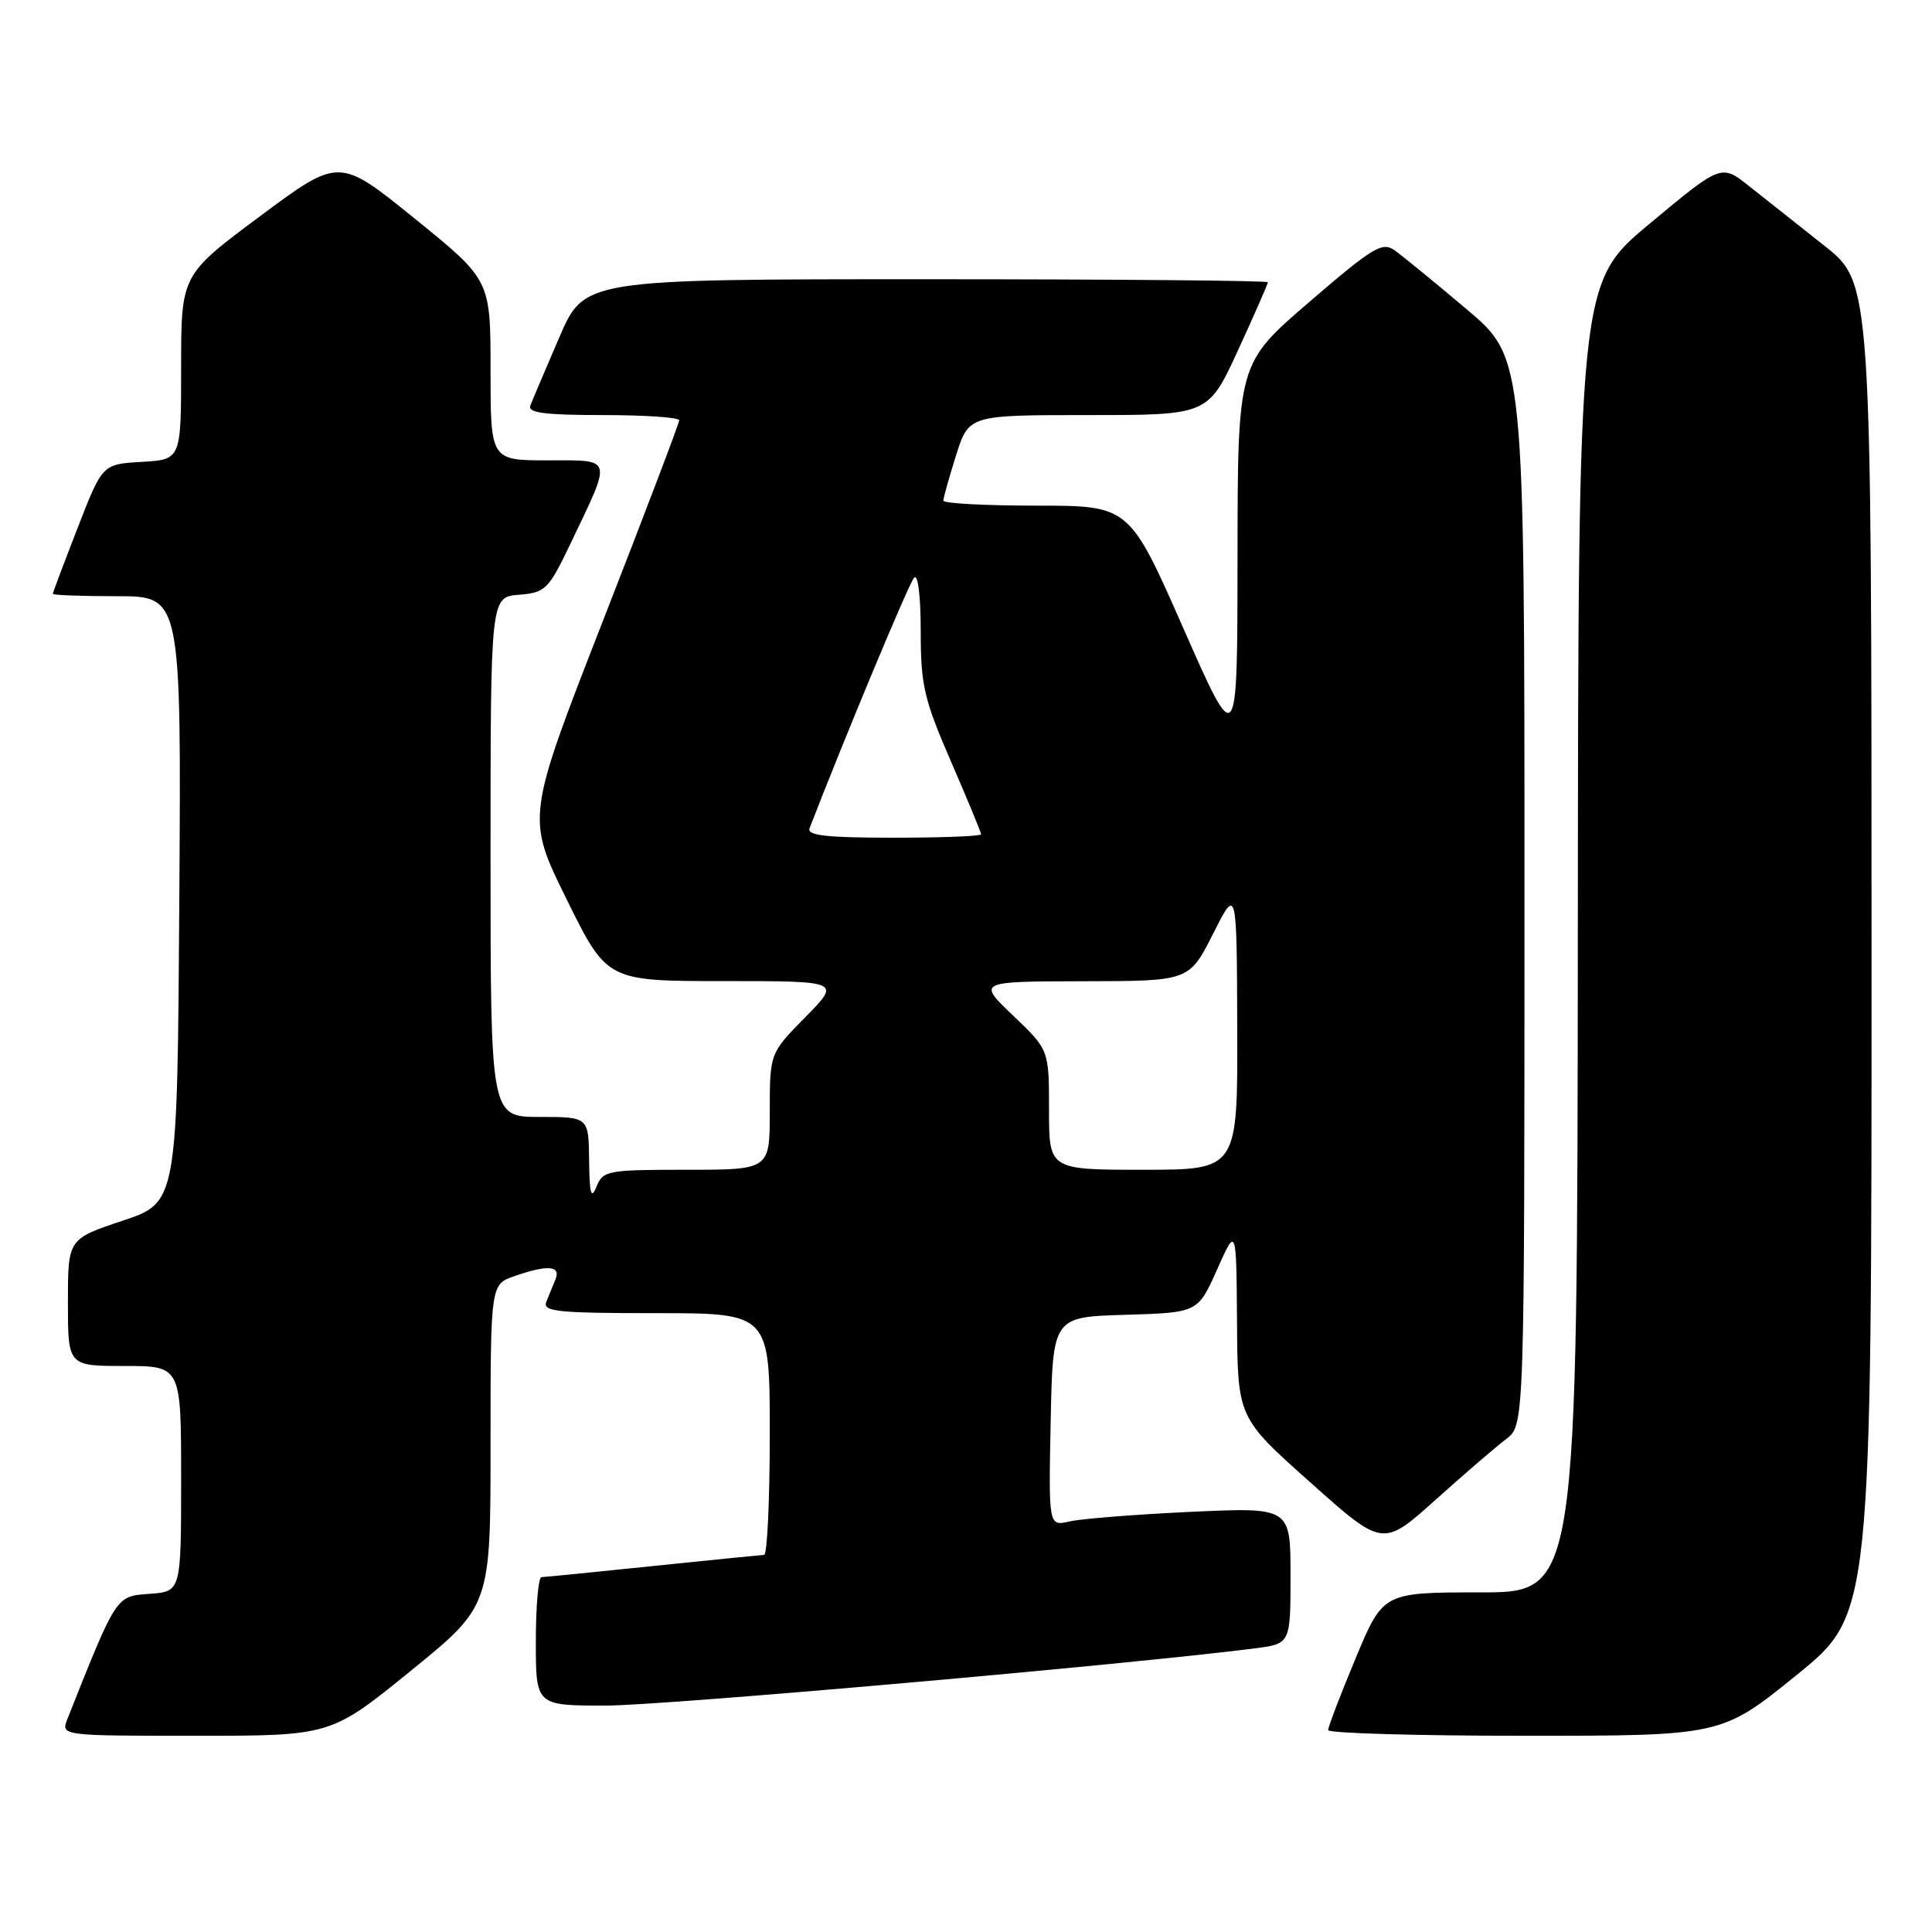 <?xml version="1.0" encoding="UTF-8" standalone="no"?>
<!DOCTYPE svg PUBLIC "-//W3C//DTD SVG 1.1//EN" "http://www.w3.org/Graphics/SVG/1.1/DTD/svg11.dtd" >
<svg xmlns="http://www.w3.org/2000/svg" xmlns:xlink="http://www.w3.org/1999/xlink" version="1.1" viewBox="0 0 256 256">
 <g >
 <path fill="currentColor"
d=" M 54.41 221.41 C 65.00 212.81 65.00 212.81 65.00 191.50 C 65.00 170.20 65.00 170.20 68.15 169.10 C 72.55 167.56 74.34 167.70 73.61 169.50 C 73.27 170.32 72.73 171.68 72.39 172.50 C 71.87 173.79 73.86 174.00 86.89 174.00 C 102.00 174.00 102.00 174.00 102.00 190.00 C 102.00 198.80 101.66 206.01 101.25 206.03 C 100.84 206.05 94.20 206.71 86.50 207.51 C 78.80 208.31 72.16 208.97 71.75 208.98 C 71.34 208.99 71.00 212.82 71.00 217.50 C 71.00 226.00 71.00 226.00 80.25 226.00 C 87.89 226.00 149.24 220.59 166.25 218.42 C 171.00 217.81 171.00 217.81 171.00 208.76 C 171.00 199.72 171.00 199.72 157.75 200.33 C 150.46 200.67 143.25 201.24 141.72 201.60 C 138.94 202.24 138.94 202.24 139.22 188.37 C 139.50 174.50 139.50 174.50 149.11 174.22 C 158.72 173.93 158.72 173.93 161.27 168.22 C 163.82 162.50 163.82 162.50 163.91 175.17 C 164.00 187.85 164.00 187.85 173.62 196.42 C 183.23 205.00 183.23 205.00 190.20 198.75 C 194.03 195.31 198.26 191.67 199.59 190.67 C 202.00 188.83 202.00 188.83 202.00 118.14 C 202.00 47.44 202.00 47.44 194.33 40.97 C 190.12 37.41 185.83 33.91 184.81 33.18 C 183.16 32.00 181.96 32.72 173.48 40.02 C 164.00 48.17 164.00 48.17 163.98 73.84 C 163.96 99.50 163.96 99.50 156.80 83.25 C 149.64 67.00 149.64 67.00 137.32 67.00 C 130.54 67.00 125.00 66.70 125.00 66.34 C 125.00 65.97 125.76 63.27 126.68 60.34 C 128.37 55.00 128.37 55.00 144.23 55.00 C 160.09 55.00 160.09 55.00 164.05 46.40 C 166.22 41.67 168.00 37.62 168.00 37.40 C 168.00 37.18 147.62 37.00 122.71 37.00 C 77.42 37.00 77.42 37.00 74.09 44.75 C 72.25 49.01 70.53 53.06 70.27 53.75 C 69.90 54.70 72.22 55.00 79.89 55.00 C 85.45 55.00 90.00 55.31 90.00 55.69 C 90.00 56.06 85.44 68.06 79.86 82.35 C 69.73 108.32 69.73 108.32 75.08 119.16 C 80.43 130.00 80.43 130.00 95.93 130.00 C 111.42 130.00 111.42 130.00 106.71 134.78 C 102.00 139.57 102.00 139.57 102.00 147.28 C 102.00 155.00 102.00 155.00 90.97 155.00 C 80.46 155.00 79.89 155.11 79.03 157.25 C 78.33 159.00 78.11 158.21 78.06 153.75 C 78.00 148.00 78.00 148.00 71.50 148.00 C 65.00 148.00 65.00 148.00 65.00 113.56 C 65.00 79.12 65.00 79.12 68.75 78.81 C 72.29 78.52 72.67 78.14 75.61 72.00 C 81.15 60.40 81.31 61.00 72.57 61.00 C 65.00 61.00 65.00 61.00 65.00 49.05 C 65.00 37.10 65.00 37.10 54.97 28.98 C 44.94 20.85 44.94 20.85 34.47 28.64 C 24.00 36.43 24.00 36.43 24.00 48.66 C 24.00 60.90 24.00 60.90 18.79 61.20 C 13.57 61.50 13.57 61.50 10.29 69.94 C 8.48 74.59 7.00 78.52 7.00 78.69 C 7.00 78.86 10.83 79.00 15.51 79.00 C 24.02 79.00 24.02 79.00 23.76 119.17 C 23.50 159.33 23.50 159.33 16.25 161.75 C 9.00 164.17 9.00 164.17 9.00 172.58 C 9.00 181.00 9.00 181.00 16.50 181.00 C 24.00 181.00 24.00 181.00 24.00 195.94 C 24.00 210.89 24.00 210.89 19.82 211.19 C 15.34 211.52 15.49 211.28 8.94 227.75 C 8.05 230.00 8.05 230.00 25.94 230.00 C 43.83 230.00 43.83 230.00 54.41 221.41 Z  M 238.06 221.95 C 248.00 213.90 248.00 213.90 247.99 125.70 C 247.98 37.50 247.98 37.50 241.74 32.56 C 238.31 29.84 233.83 26.29 231.79 24.68 C 228.08 21.73 228.08 21.73 218.61 29.62 C 209.13 37.50 209.13 37.50 209.07 124.25 C 209.00 211.00 209.00 211.00 196.14 211.00 C 183.27 211.00 183.27 211.00 179.62 219.75 C 177.61 224.56 175.98 228.84 175.99 229.25 C 175.99 229.66 187.73 230.00 202.06 230.00 C 228.12 230.00 228.12 230.00 238.06 221.95 Z  M 139.00 147.05 C 139.00 139.11 139.00 139.11 134.25 134.58 C 129.50 130.05 129.50 130.05 143.54 130.02 C 157.57 130.00 157.57 130.00 160.73 123.75 C 163.88 117.50 163.88 117.50 163.94 136.25 C 164.00 155.00 164.00 155.00 151.50 155.00 C 139.00 155.00 139.00 155.00 139.00 147.05 Z  M 107.27 109.75 C 111.87 97.84 120.44 77.27 121.12 76.55 C 121.63 75.99 122.00 78.93 122.00 83.63 C 122.00 90.79 122.43 92.65 126.00 100.88 C 128.20 105.95 130.00 110.30 130.00 110.55 C 130.00 110.80 124.78 111.00 118.39 111.00 C 109.52 111.00 106.90 110.71 107.27 109.75 Z "/>
</g>
</svg>